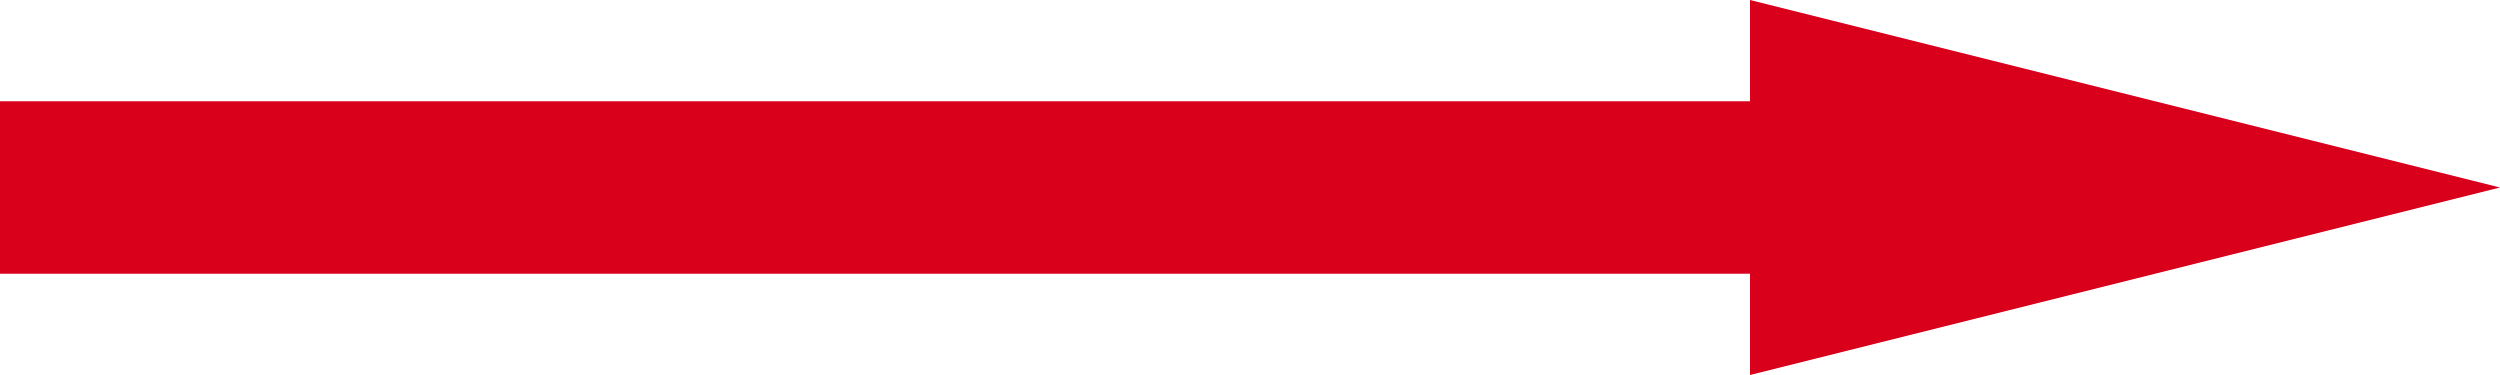 ﻿<?xml version="1.0" encoding="utf-8"?>
<svg version="1.1" xmlns:xlink="http://www.w3.org/1999/xlink" width="60px" height="9px" xmlns="http://www.w3.org/2000/svg">
  <g transform="matrix(1 0 0 1 -1191 -441 )">
    <path d="M 1233 450  L 1251 445.5  L 1233 441  L 1233 443.43  L 1191 443.43  L 1191 447.57  L 1233 447.57  L 1233 450  Z " fill-rule="nonzero" fill="#d9001b" stroke="none" />
  </g>
</svg>